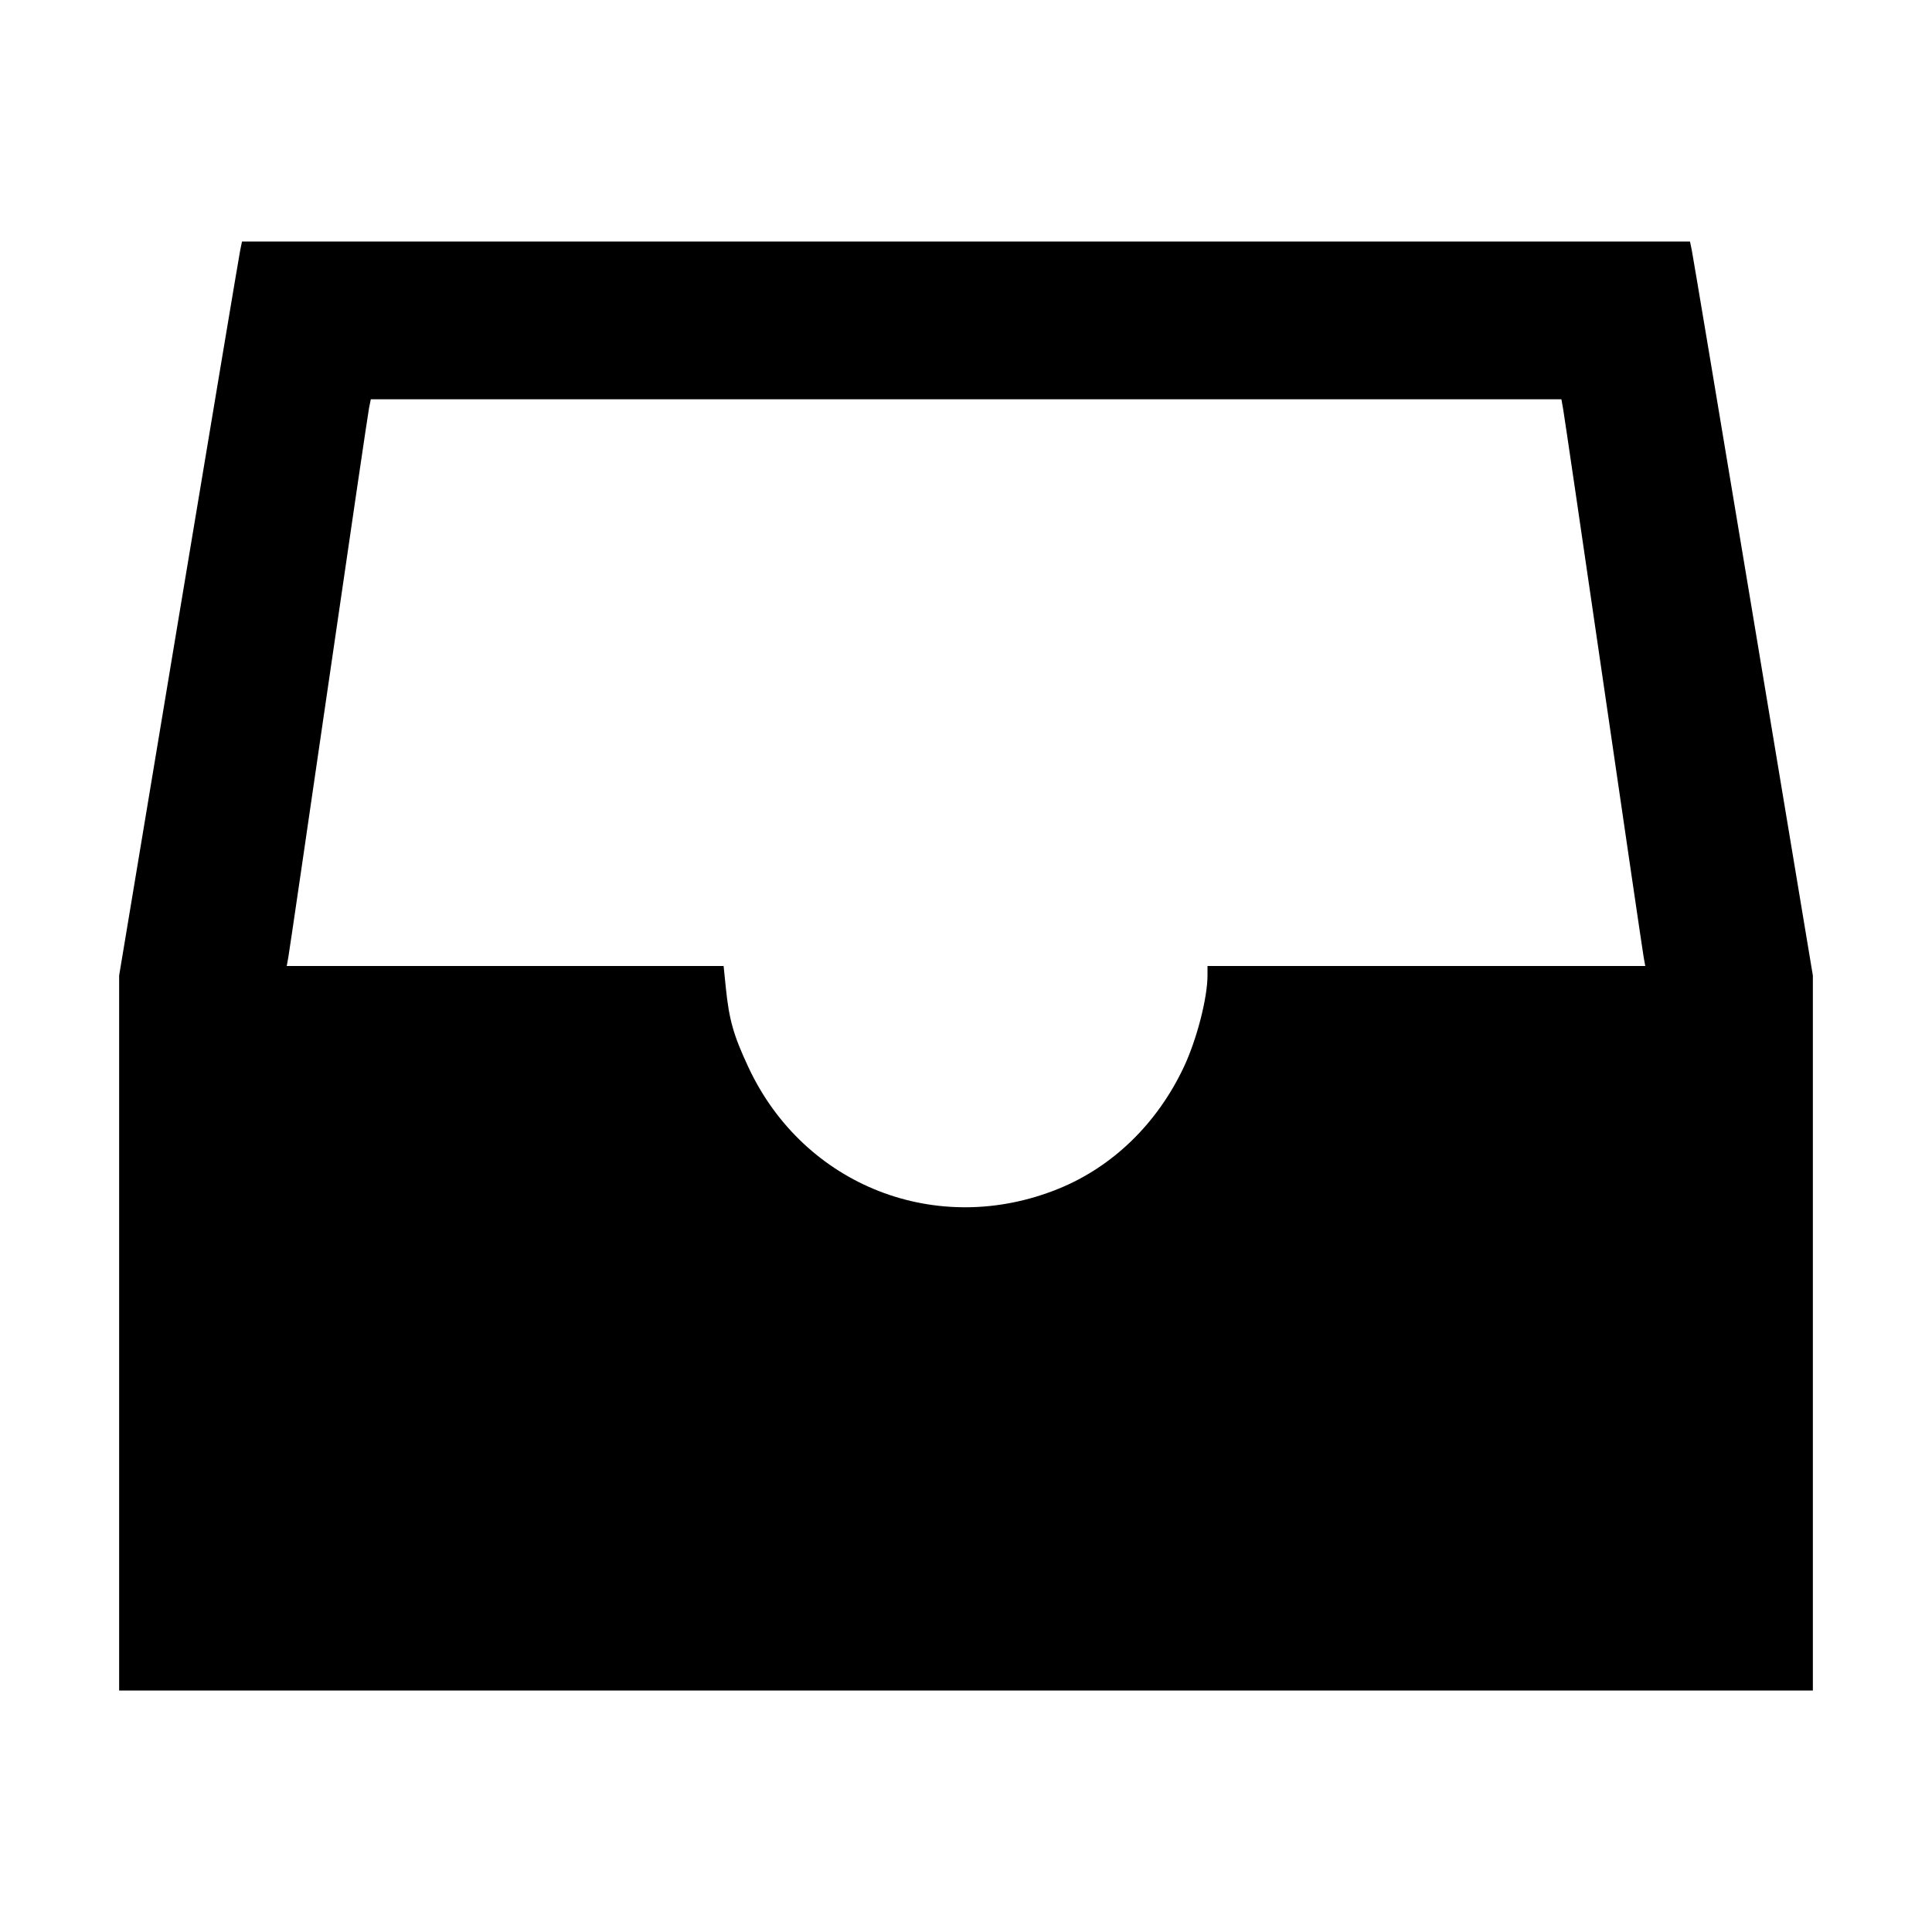 <svg xmlns="http://www.w3.org/2000/svg" width="512" height="512" viewBox="0 0 512 512"><path d="M63.650 66.347 C 63.383 67.637,56.056 111.407,47.369 163.612 L 31.573 258.531 31.573 353.266 L 31.573 448.000 256.000 448.000 L 480.427 448.000 480.427 353.266 L 480.427 258.531 464.631 163.612 C 455.944 111.407,448.617 67.637,448.350 66.347 L 447.864 64.000 256.000 64.000 L 64.136 64.000 63.650 66.347 M414.278 108.587 C 414.547 110.112,419.357 142.848,424.966 181.333 C 430.575 219.819,435.355 252.363,435.588 253.653 L 436.011 256.000 378.005 256.000 L 320.000 256.000 320.000 258.466 C 320.000 264.505,317.129 275.599,313.681 282.880 C 306.618 297.799,294.880 309.186,280.554 315.016 C 248.372 328.112,213.063 314.307,198.362 282.880 C 194.384 274.375,193.224 270.302,192.352 261.760 L 191.764 256.000 133.877 256.000 L 75.989 256.000 76.414 253.653 C 76.648 252.363,81.447 219.627,87.080 180.907 C 92.712 142.187,97.534 109.451,97.795 108.160 L 98.269 105.813 256.029 105.813 L 413.789 105.813 414.278 108.587 " stroke="none" fill-rule="evenodd" fill="black"></path></svg>